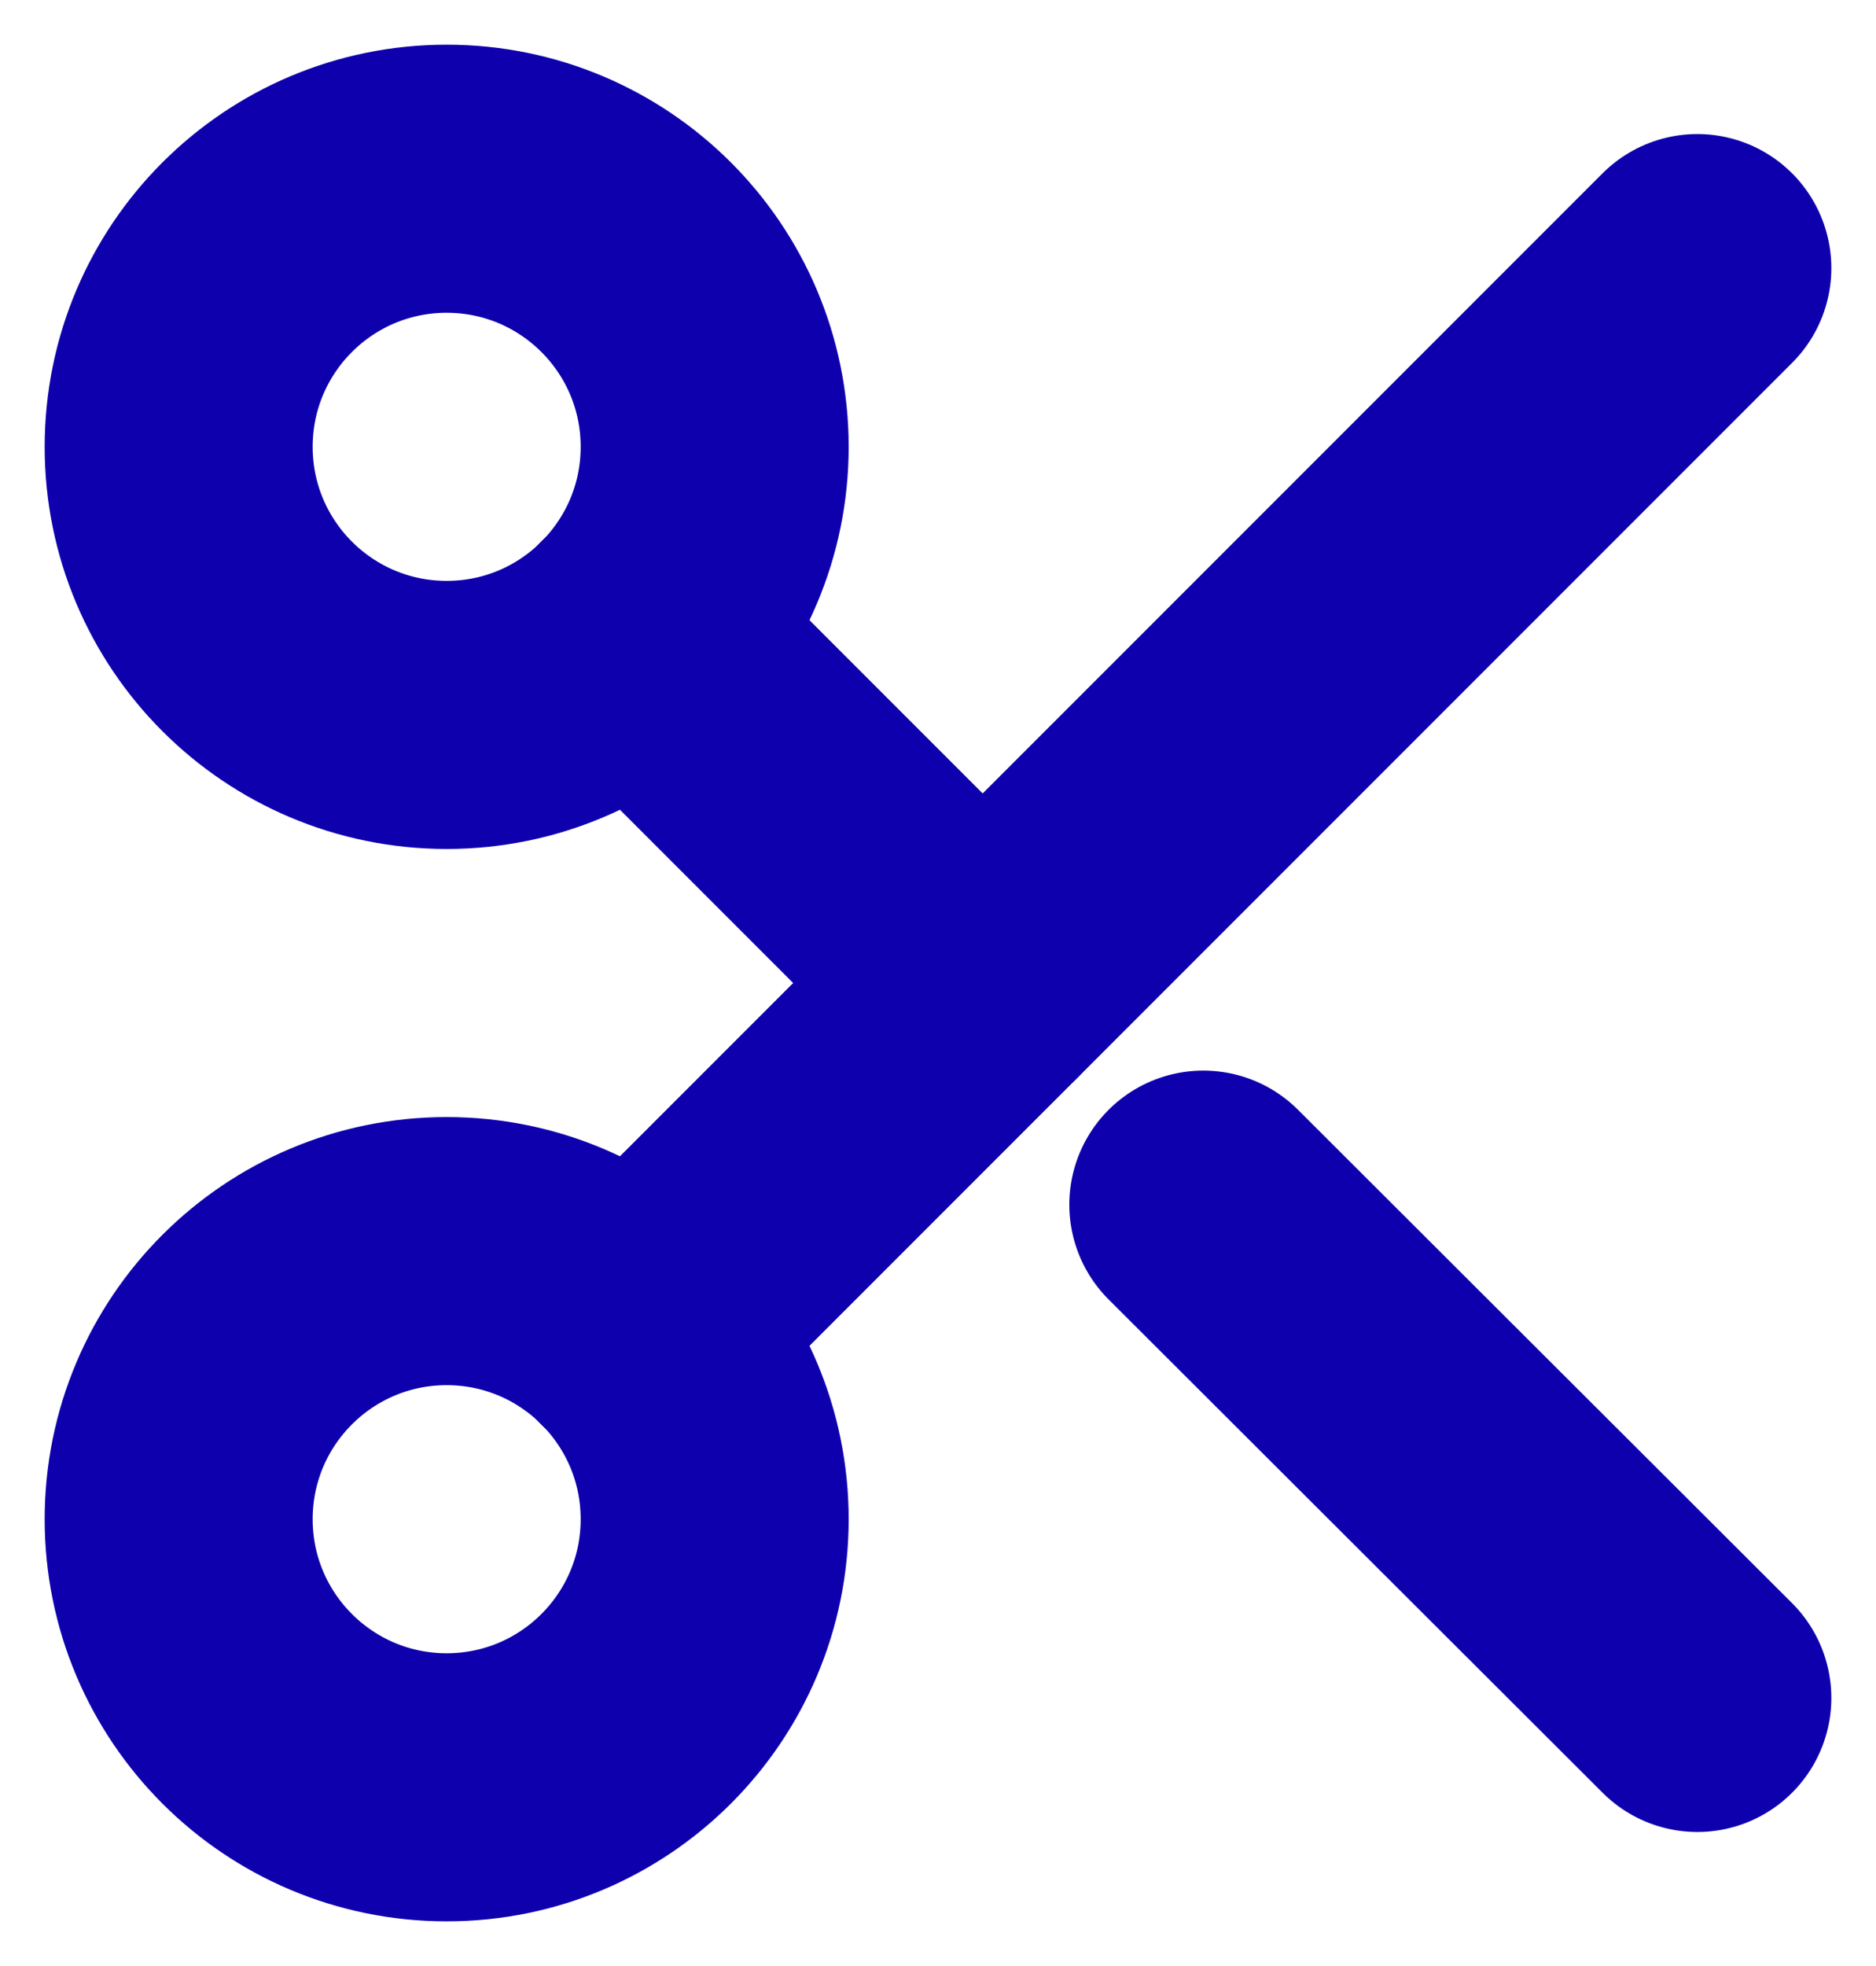 <svg width="21" height="22" viewBox="0 0 21 22" fill="none" xmlns="http://www.w3.org/2000/svg">
<path d="M5 8C6.657 8 8 6.657 8 5C8 3.343 6.657 2 5 2C3.343 2 2 3.343 2 5C2 6.657 3.343 8 5 8Z" stroke="#0E00AD" stroke-width="3" stroke-linecap="round" stroke-linejoin="round"/>
<path d="M5 20C6.657 20 8 18.657 8 17C8 15.343 6.657 14 5 14C3.343 14 2 15.343 2 17C2 18.657 3.343 20 5 20Z" stroke="#0E00AD" stroke-width="3" stroke-linecap="round" stroke-linejoin="round"/>
<path d="M19 3L7.12 14.88" stroke="#0E00AD" stroke-width="3" stroke-linecap="round" stroke-linejoin="round"/>
<path d="M13.47 13.48L19 19" stroke="#0E00AD" stroke-width="3" stroke-linecap="round" stroke-linejoin="round"/>
<path d="M7.12 7.12L11 11" stroke="#0E00AD" stroke-width="3" stroke-linecap="round" stroke-linejoin="round"/>
</svg>
